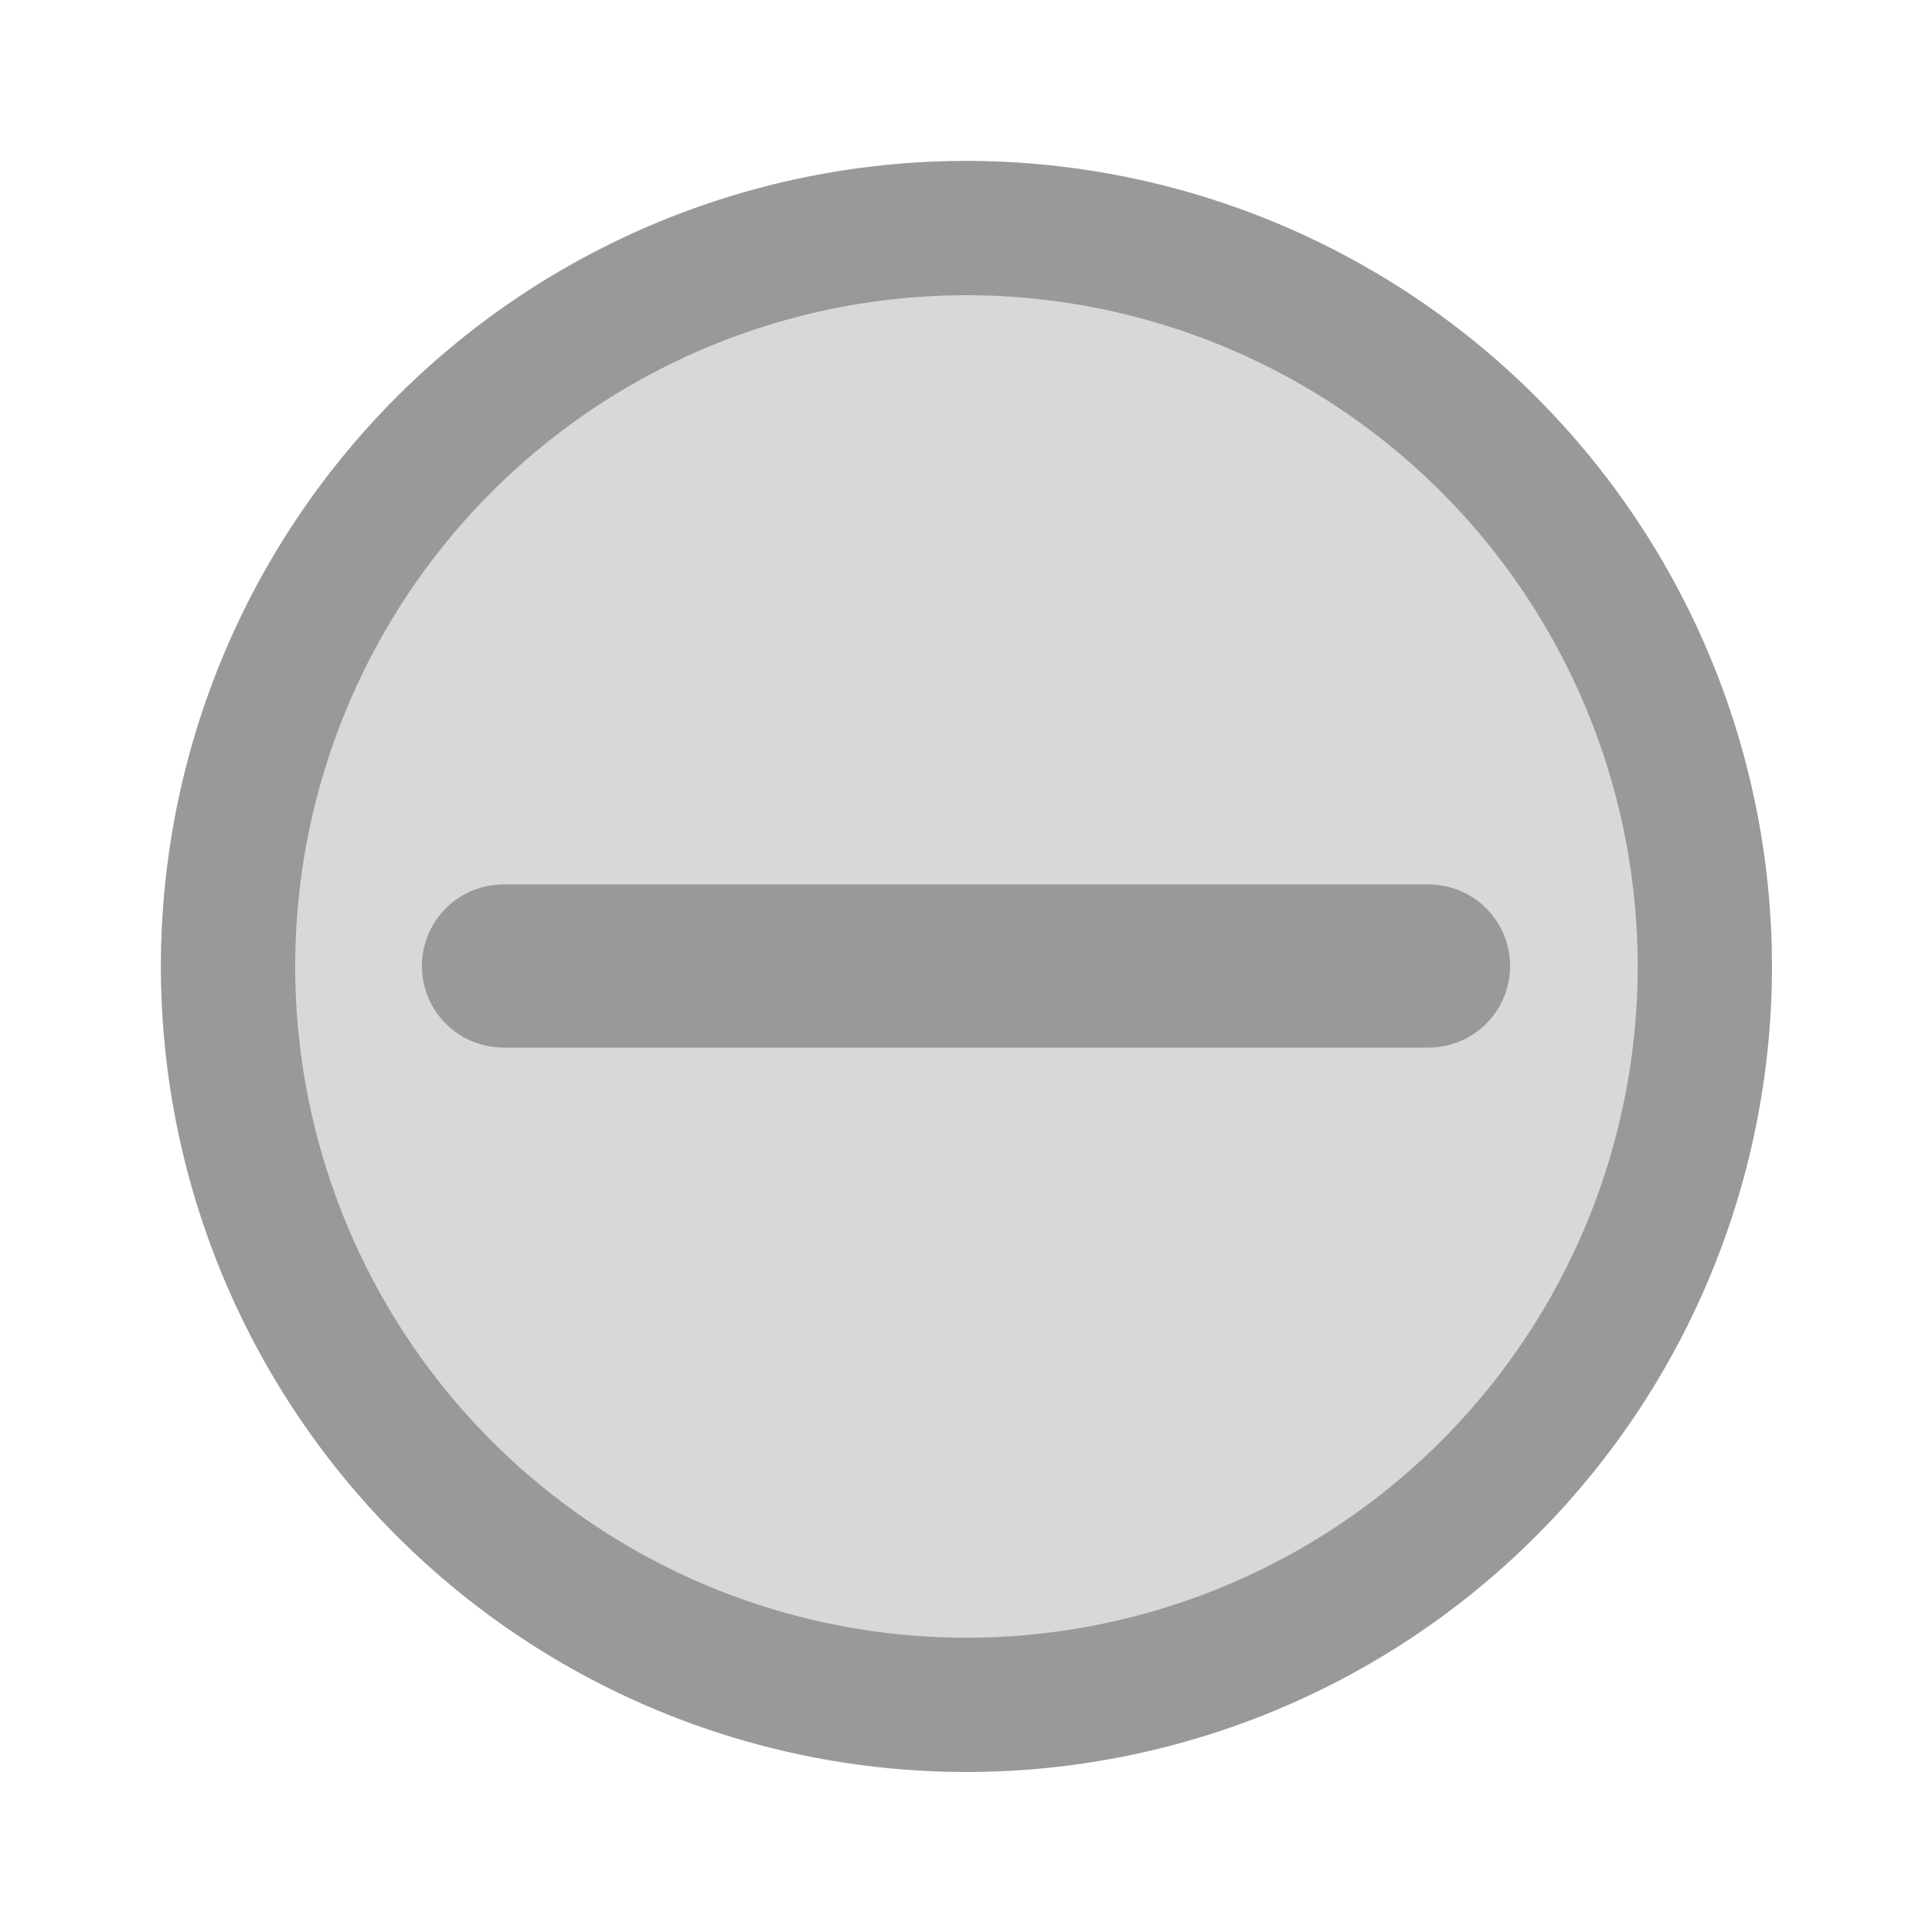 <?xml version="1.0" encoding="UTF-8" standalone="no"?>
<!-- Created with Inkscape (http://www.inkscape.org/) -->

<svg
   xmlns:dc="http://purl.org/dc/elements/1.1/"
   xmlns:cc="http://creativecommons.org/ns#"
   xmlns:rdf="http://www.w3.org/1999/02/22-rdf-syntax-ns#"
   xmlns:svg="http://www.w3.org/2000/svg"
   xmlns="http://www.w3.org/2000/svg"
   xmlns:sodipodi="http://sodipodi.sourceforge.net/DTD/sodipodi-0.dtd"
   xmlns:inkscape="http://www.inkscape.org/namespaces/inkscape"
   width="48"
   height="48"
   id="svg2"
   sodipodi:version="0.32"
   inkscape:version="0.47 r22583"
   sodipodi:docname="zoom_in.svg"
   inkscape:output_extension="org.inkscape.output.svg.inkscape"
   inkscape:export-filename="/home/zeroedout/share/usr/share/navit/xpm/zoom_in.png"
   inkscape:export-xdpi="90"
   inkscape:export-ydpi="90"
   version="1.0">
  <defs
     id="defs4">
    <inkscape:perspective
       sodipodi:type="inkscape:persp3d"
       inkscape:vp_x="0 : 24 : 1"
       inkscape:vp_y="0 : 1000 : 0"
       inkscape:vp_z="48 : 24 : 1"
       inkscape:persp3d-origin="24 : 16 : 1"
       id="perspective11" />
  </defs>
  <sodipodi:namedview
     id="base"
     pagecolor="#ffffff"
     bordercolor="#666666"
     borderopacity="1.0"
     gridtolerance="10000"
     guidetolerance="10"
     objecttolerance="10"
     inkscape:pageopacity="0.0"
     inkscape:pageshadow="2"
     inkscape:zoom="7.919596"
     inkscape:cx="13.199956"
     inkscape:cy="14.64192"
     inkscape:document-units="px"
     inkscape:current-layer="layer1"
     showgrid="true"
     inkscape:window-width="1280"
     inkscape:window-height="973"
     inkscape:window-x="-6"
     inkscape:window-y="0"
     width="48px"
     height="48px"
     showguides="true"
     inkscape:window-maximized="1" />
  <g
     inkscape:label="lower copy"
     id="g3036"
     inkscape:groupmode="layer"
     style="display:inline"
     sodipodi:insensitive="true">
    <path
       transform="matrix(0.849,0,0,0.849,3.571,3.663)"
       d="m 47.603,23.946 a 23.549,23.549 0 1 1 -47.098,0 23.549,23.549 0 1 1 47.098,0 z"
       sodipodi:ry="23.549181"
       sodipodi:rx="23.549181"
       sodipodi:cy="23.945744"
       sodipodi:cx="24.054256"
       id="path3038"
       style="fill:#999999;fill-opacity:0.385;stroke:none;display:inline"
       sodipodi:type="arc" />
    <path
       transform="matrix(0.779,0,0,0.779,5.273,5.358)"
       d="m 47.603,23.946 a 23.549,23.549 0 1 1 -47.098,0 23.549,23.549 0 1 1 47.098,0 z"
       sodipodi:ry="23.549181"
       sodipodi:rx="23.549181"
       sodipodi:cy="23.945744"
       sodipodi:cx="24.054256"
       id="path6552"
       style="fill:none;stroke:#999999;stroke-width:4.282;stroke-linecap:butt;stroke-linejoin:miter;stroke-miterlimit:4;stroke-opacity:1;stroke-dasharray:none;display:inline"
       sodipodi:type="arc" />
  </g>
  <g
     inkscape:label="Layer 1"
     inkscape:groupmode="layer"
     id="layer1"
     style="display:inline">
    <path
       id="path2178"
       style="fill:none;stroke:#999999;stroke-width:4.054;stroke-linecap:round;stroke-linejoin:miter;stroke-miterlimit:4;stroke-opacity:1;stroke-dashoffset:0;marker-start:none"
       d="m 12.509,24 c 22.982,0 22.982,0 22.982,0"
       inkscape:connector-curvature="0"
       sodipodi:nodetypes="cc" />
  </g>
</svg>
